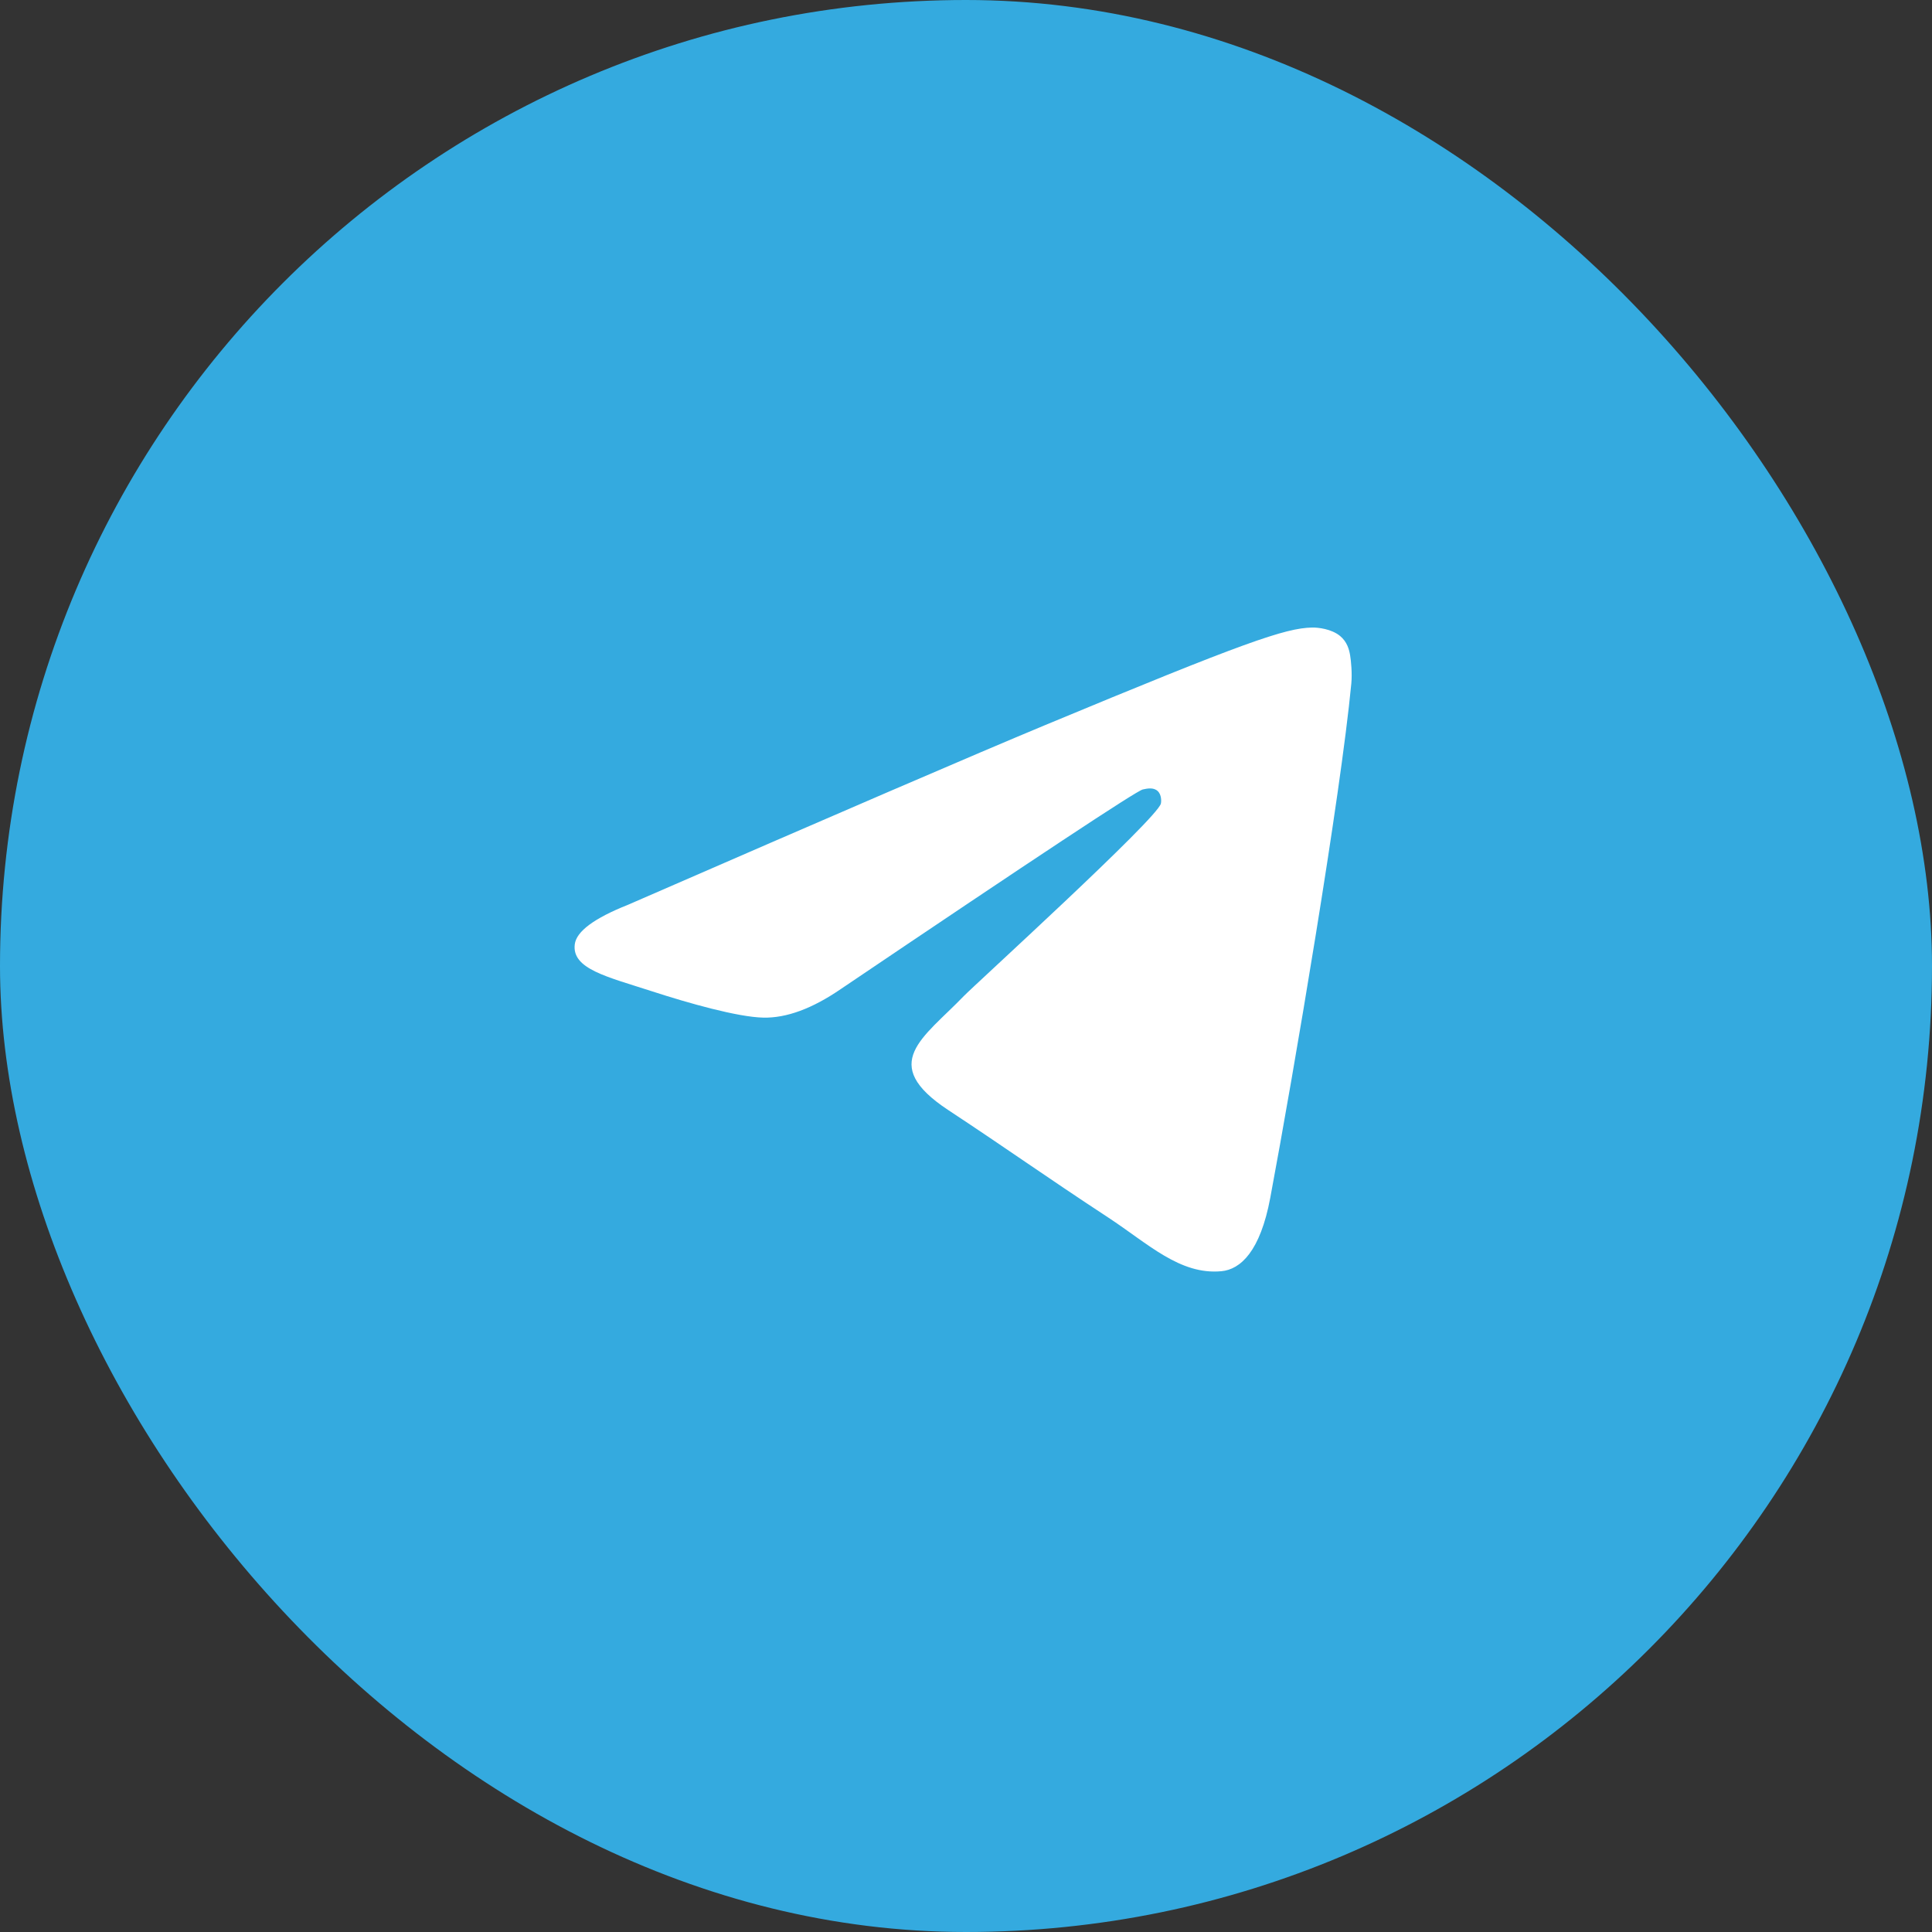 <svg width="54" height="54" viewBox="0 0 54 54" fill="none" xmlns="http://www.w3.org/2000/svg">
<rect x="0" y="0" width="54" height="54" fill="#333333" stroke="none"/>
<rect width="54" height="54" rx="27" fill="#34AADF"/>
<path fill-rule="evenodd" clip-rule="evenodd" d="M17.553 25.289C23.383 22.749 27.271 21.074 29.216 20.265C34.77 17.955 35.925 17.553 36.677 17.54C36.842 17.537 37.212 17.578 37.452 17.773C37.654 17.937 37.71 18.159 37.736 18.314C37.763 18.47 37.796 18.825 37.77 19.102C37.469 22.264 36.167 29.939 35.504 33.481C35.224 34.979 34.672 35.482 34.137 35.531C32.976 35.638 32.094 34.764 30.969 34.026C29.209 32.872 28.214 32.154 26.506 31.028C24.531 29.727 25.811 29.012 26.936 27.843C27.231 27.537 32.348 22.882 32.447 22.46C32.46 22.407 32.471 22.21 32.354 22.107C32.237 22.003 32.065 22.038 31.94 22.066C31.764 22.106 28.951 23.965 23.504 27.642C22.706 28.19 21.983 28.457 21.335 28.443C20.621 28.428 19.247 28.04 18.226 27.708C16.974 27.301 15.978 27.085 16.065 26.394C16.11 26.034 16.606 25.665 17.553 25.289Z" fill="white"/>
</svg>
